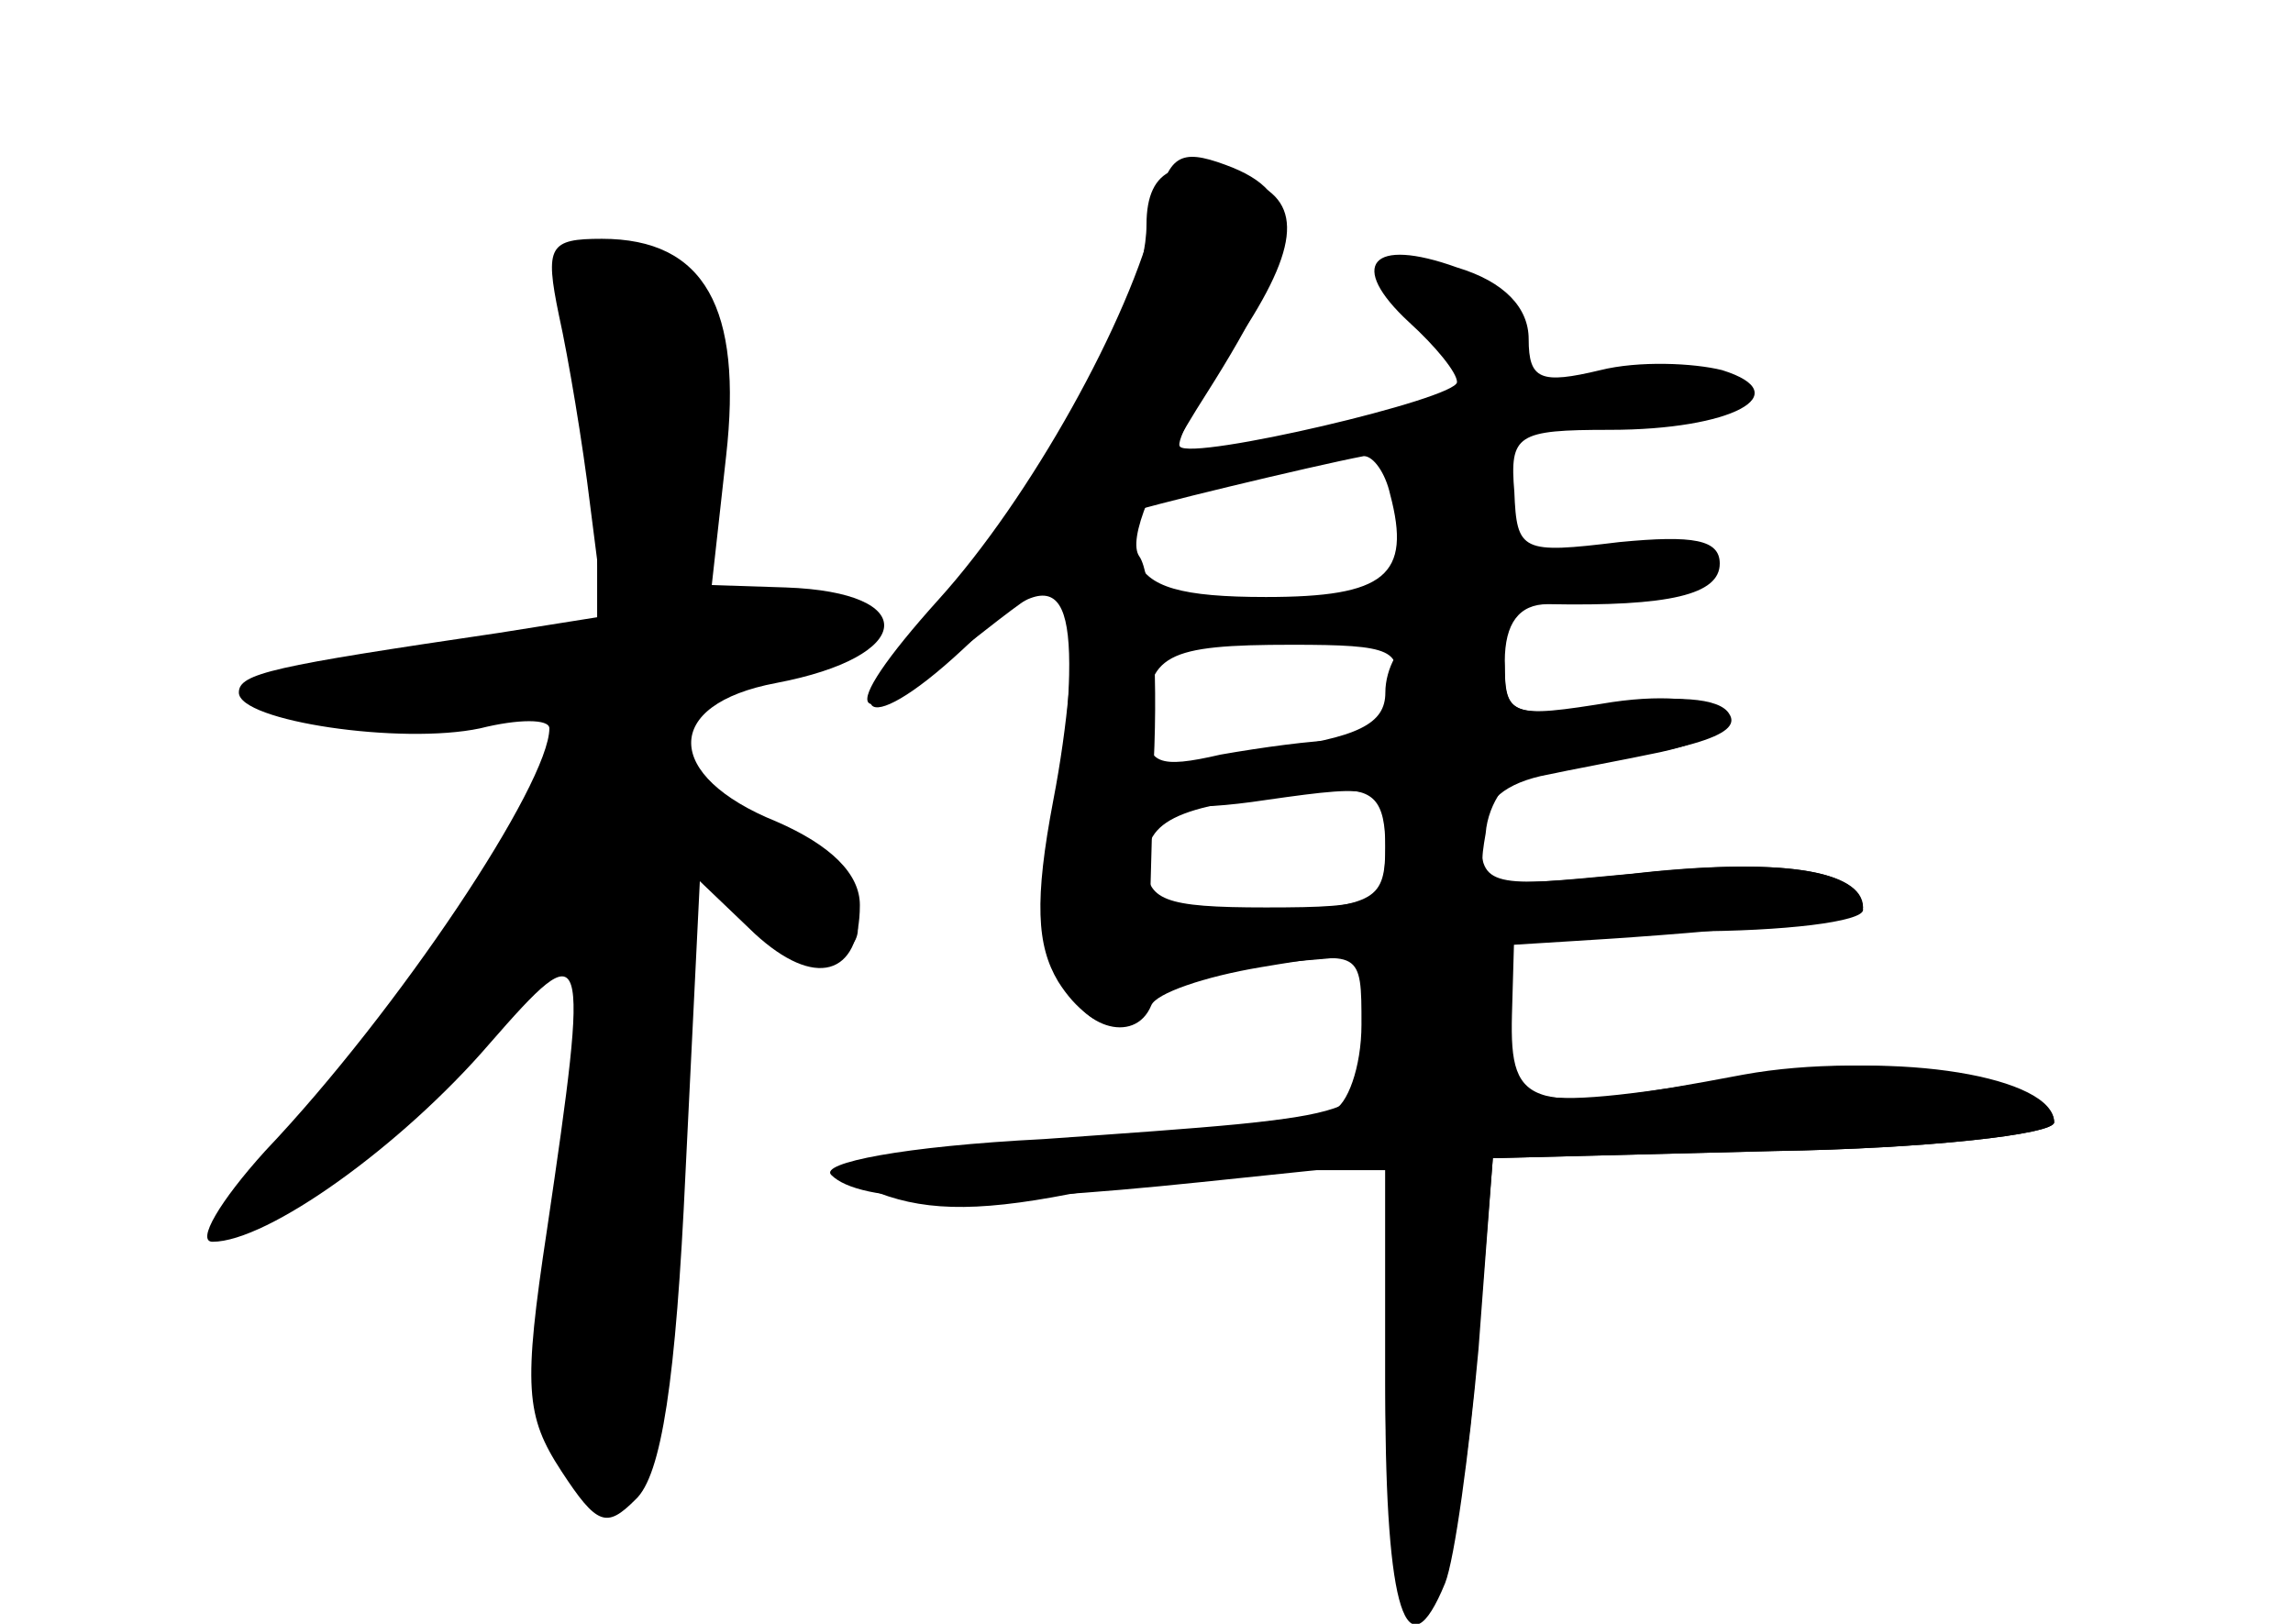 <?xml version="1.0" standalone="no"?>
<!DOCTYPE svg PUBLIC "-//W3C//DTD SVG 20010904//EN"
 "http://www.w3.org/TR/2001/REC-SVG-20010904/DTD/svg10.dtd">
<svg version="1.0" xmlns="http://www.w3.org/2000/svg"
 width="96pt" height="68pt" viewBox="0 0 96 68"
 preserveAspectRatio="xMidYMid meet">
<g transform="translate(0,68) scale(0.1,-0.1)" fill="#000000" stroke="none">
<g id="part-0" class="char-part">
  <path d="M480 586 c0 -37 -45 -119 -90 -164 -41 -41 -30 -54 13 -14 41 39 50
30 42 -47 -4 -38 -4 -79 0 -90 6 -21 30 -29 37 -12 2 5 22 12 46 16 42 7 42 7
42 -24 0 -18 -6 -34 -12 -36 -7 -3 -60 -9 -118 -13 -95 -8 -102 -10 -76 -20
21 -9 43 -10 84 -2 31 5 73 10 94 10 l38 0 0 -89 c0 -141 28 -127 39 19 l6 75
118 3 c64 1 117 7 117 12 0 19 -75 30 -130 20 -90 -17 -98 -15 -97 25 l1 35
73 0 c40 0 73 4 73 9 0 17 -34 22 -97 15 -59 -6 -63 -5 -63 15 0 14 8 22 25
26 14 3 36 7 50 10 46 10 28 28 -20 21 -43 -7 -45 -6 -45 17 0 16 6 24 18 24
51 -1 72 4 72 17 0 10 -11 12 -42 9 -41 -5 -43 -4 -44 21 -2 24 1 26 40 26 51
0 79 15 47 25 -12 3 -35 4 -51 0 -25 -6 -30 -4 -30 13 0 13 -10 24 -30 30 -36
13 -46 1 -20 -23 11 -10 20 -21 20 -25 0 -7 -111 -33 -116 -27 -2 2 8 20 21
40 29 42 31 62 9 71 -30 12 -44 6 -44 -18z m102 -113 c9 -34 -2 -43 -52 -43
-35 0 -50 4 -54 16 -4 9 -5 18 -4 19 3 2 78 20 99 24 4 0 9 -7 11 -16z m1 -83
c-3 -11 -13 -20 -23 -20 -10 0 -32 -3 -49 -6 -26 -6 -31 -4 -31 13 0 29 8 33
61 33 42 0 47 -2 42 -20z m-3 -65 c0 -23 -3 -25 -50 -25 -43 0 -50 3 -50 19 0
19 16 25 78 30 17 1 22 -4 22 -24z"/>
  <path d="M234 548 c4 -18 10 -54 13 -79 l6 -47 -44 -7 c-95 -14 -109 -17 -109
-25 0 -12 68 -22 101 -15 16 4 29 4 29 0 0 -23 -63 -118 -119 -177 -19 -21
-29 -38 -22 -38 23 0 79 40 116 83 41 47 42 44 24 -78 -10 -66 -9 -78 6 -101
15 -23 19 -24 31 -12 11 10 17 50 21 137 l6 122 23 -22 c25 -23 44 -18 44 12
0 13 -12 25 -35 35 -47 19 -48 49 0 58 58 11 61 38 4 40 l-31 1 6 54 c7 62 -9
91 -52 91 -22 0 -24 -3 -18 -32z"/>
</g>
<g id="part-1" class="char-part">
  <path d="M238 574 c-4 -3 -2 -20 3 -37 5 -18 9 -53 9 -78 l0 -47 -70 -7 c-38
-4 -70 -11 -70 -16 0 -5 29 -9 65 -9 l65 0 -24 -49 c-14 -26 -48 -74 -76 -105
-30 -31 -46 -56 -38 -56 22 0 81 50 113 93 15 21 29 36 31 34 2 -2 -2 -48 -9
-103 -14 -101 -9 -144 19 -144 19 0 23 23 25 150 0 66 5 120 10 120 5 0 14 -9
21 -20 7 -11 21 -20 31 -20 30 0 16 33 -23 52 -19 10 -35 22 -34 28 1 5 2 14
3 20 0 5 19 14 41 20 47 13 44 30 -4 30 l-34 0 5 63 c5 60 4 63 -21 75 -31 14
-31 14 -38 6z"/>
</g>
<g id="part-2" class="char-part">
  <path d="M484 592 c-11 -46 -53 -121 -91 -163 -45 -50 -38 -59 13 -18 37 29
39 30 42 11 2 -12 -1 -46 -7 -77 -8 -42 -7 -61 2 -76 15 -24 37 -25 37 -1 1 9
2 51 3 92 2 41 -1 80 -6 87 -5 7 5 32 28 68 40 63 41 84 8 96 -19 7 -24 4 -29
-19z"/>
</g>
<g id="part-3" class="char-part">
  <path d="M593 413 c-7 -2 -13 -13 -13 -23 0 -13 -11 -19 -50 -24 -27 -4 -50
-11 -50 -17 0 -7 17 -9 50 -4 49 7 50 6 50 -19 0 -23 -4 -25 -47 -28 -29 -2
-48 -8 -51 -17 -4 -11 2 -13 26 -8 18 4 86 9 152 13 66 4 120 10 120 14 0 16
-37 21 -98 14 -63 -6 -64 -6 -60 17 1 13 10 25 18 26 66 8 90 15 84 24 -4 7
-23 8 -50 4 -40 -6 -44 -4 -44 14 0 20 -12 25 -37 14z"/>
</g>
<g id="part-4" class="char-part">
  <path d="M572 249 c3 -37 6 -36 -135 -46 -59 -3 -94 -10 -89 -15 12 -12 59
-13 155 -3 l77 8 0 -97 c0 -91 9 -118 25 -79 4 10 10 54 14 98 l6 80 118 3
c64 1 117 7 117 12 0 19 -65 30 -125 20 -97 -16 -106 -14 -103 18 3 24 -1 27
-30 30 -31 3 -32 2 -30 -29z"/>
</g>
</g>
</svg>